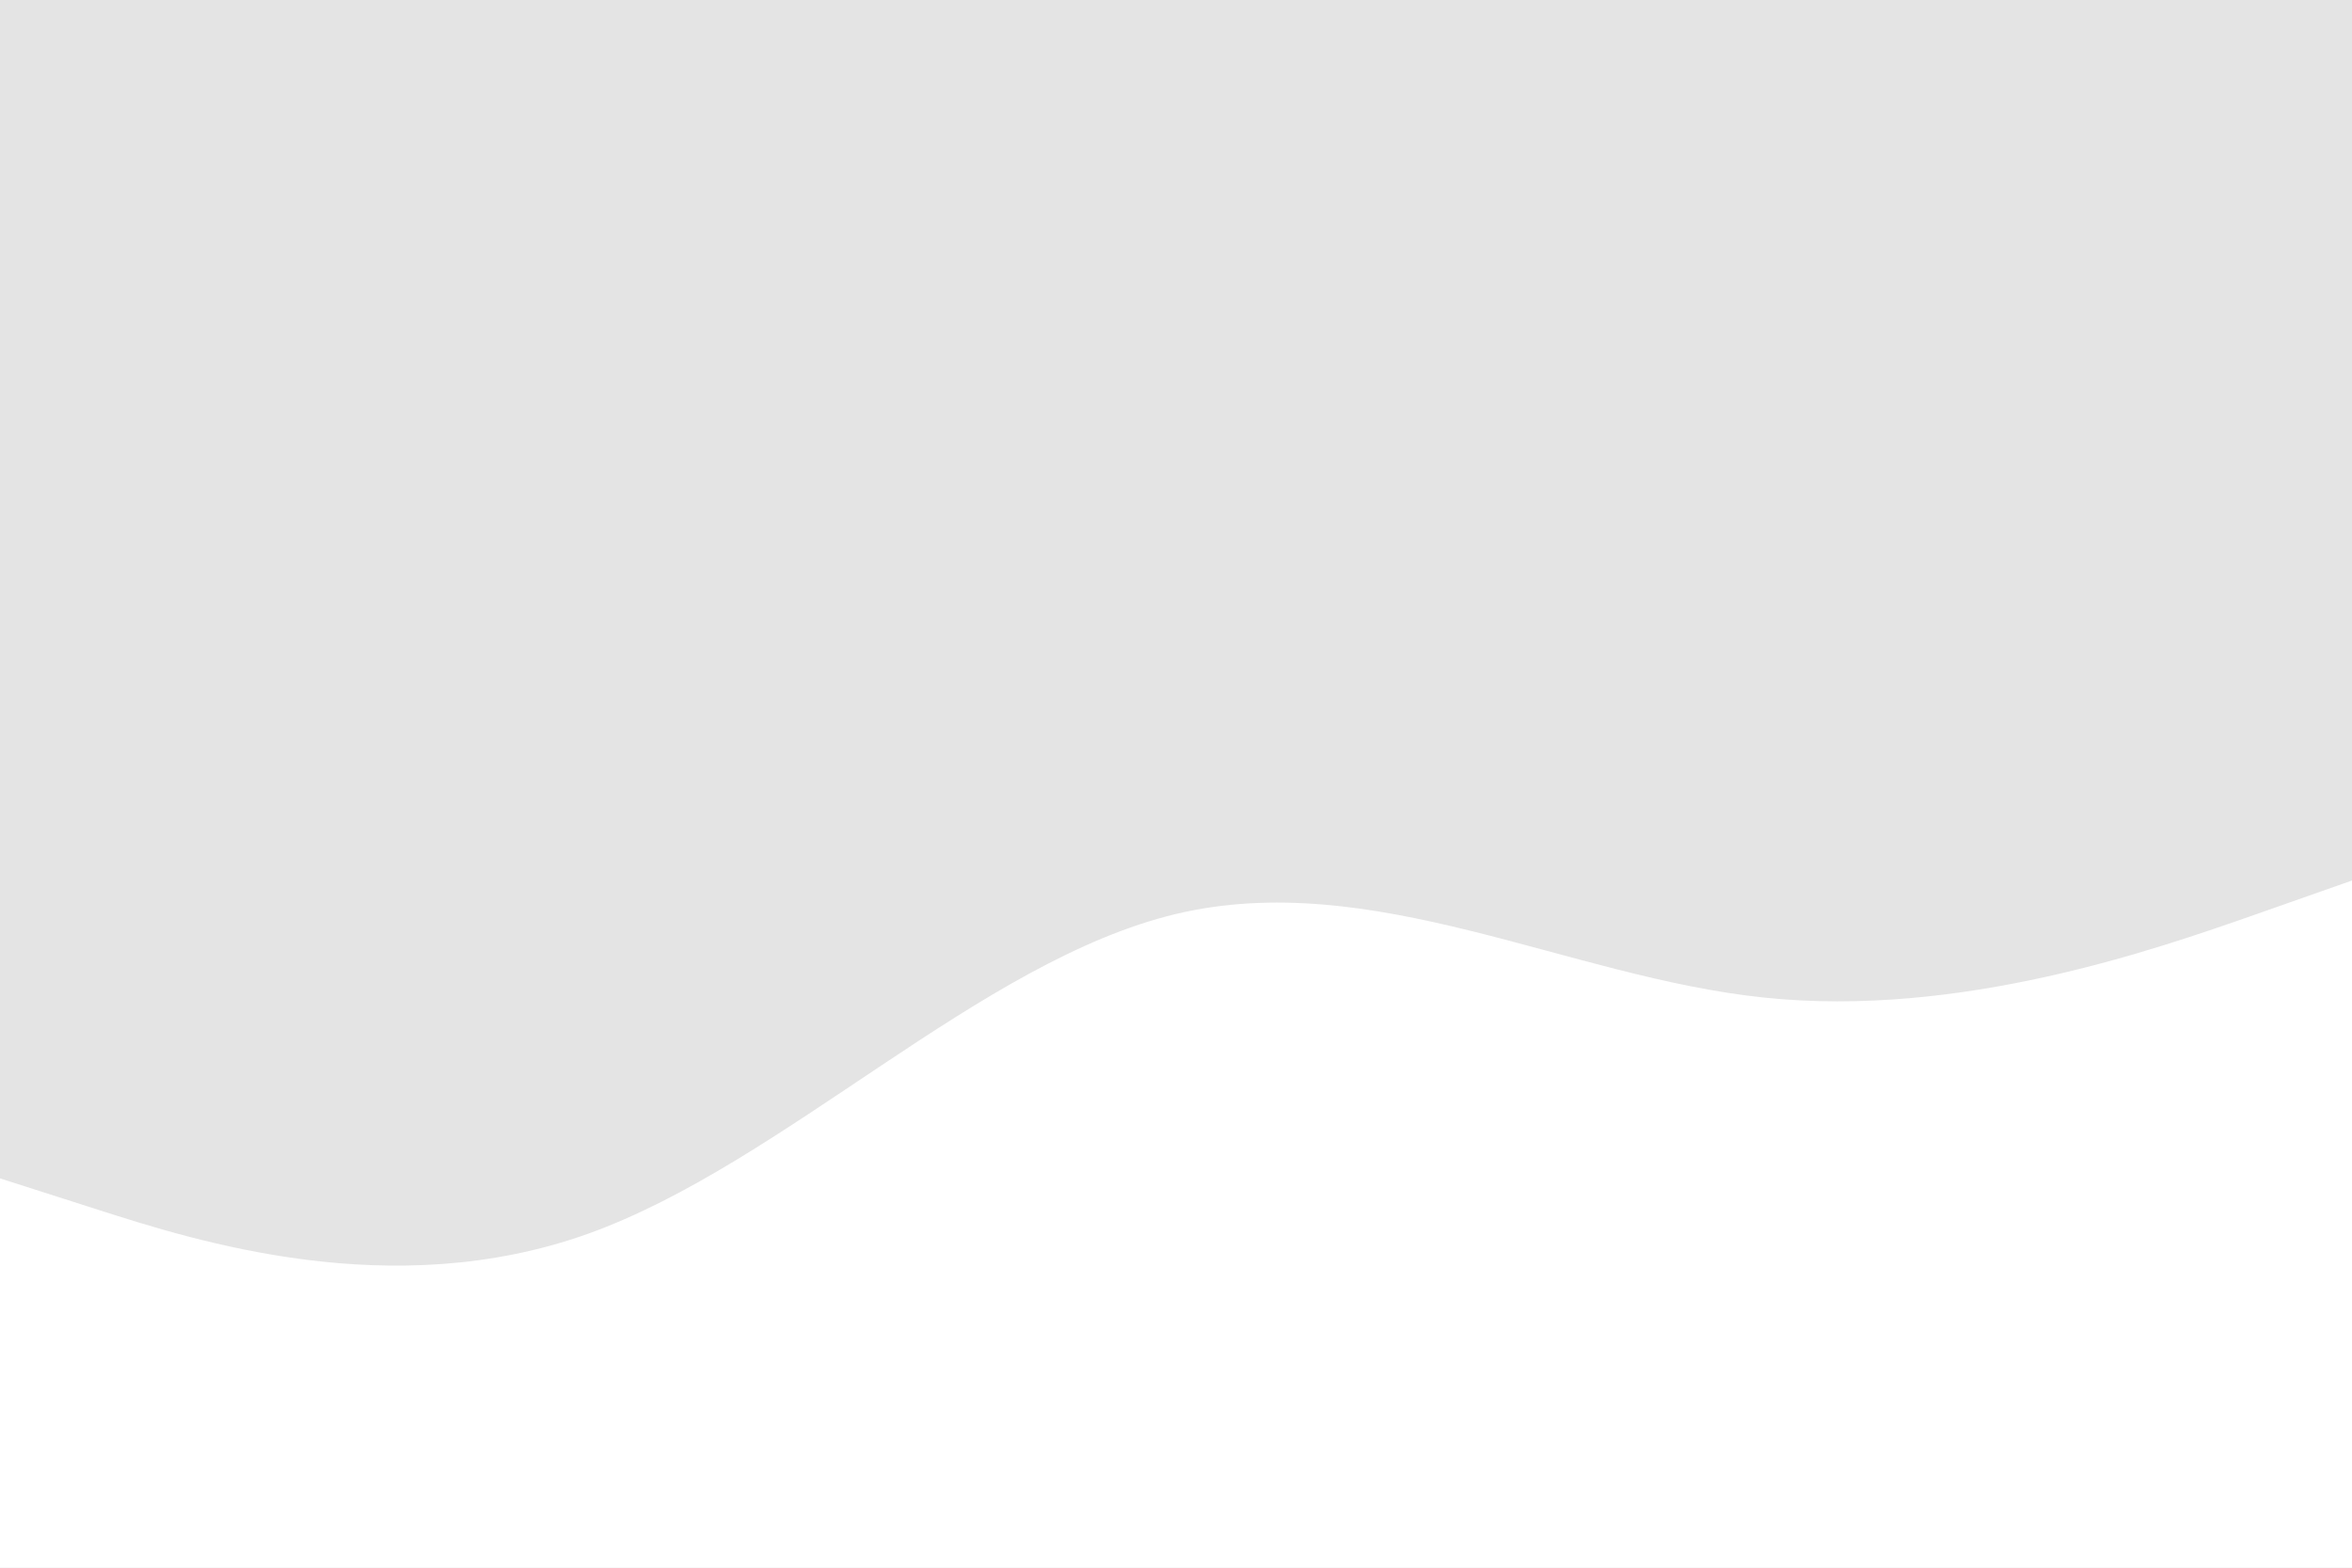 <svg id="visual" viewBox="0 0 900 600" width="900" height="600" xmlns="http://www.w3.org/2000/svg" xmlns:xlink="http://www.w3.org/1999/xlink" version="1.1"><rect x="0" y="0" width="900" height="600" fill="#e4e4e4"></rect><path d="M0 451L37.5 463C75 475 150 499 225 472.2C300 445.3 375 367.7 450 349.8C525 332 600 374 675 381.8C750 389.7 825 363.3 862.5 350.2L900 337L900 601L862.5 601C825 601 750 601 675 601C600 601 525 601 450 601C375 601 300 601 225 601C150 601 75 601 37.5 601L0 601Z" fill="#FFFFFF" stroke-linecap="round" stroke-linejoin="miter"></path></svg>
